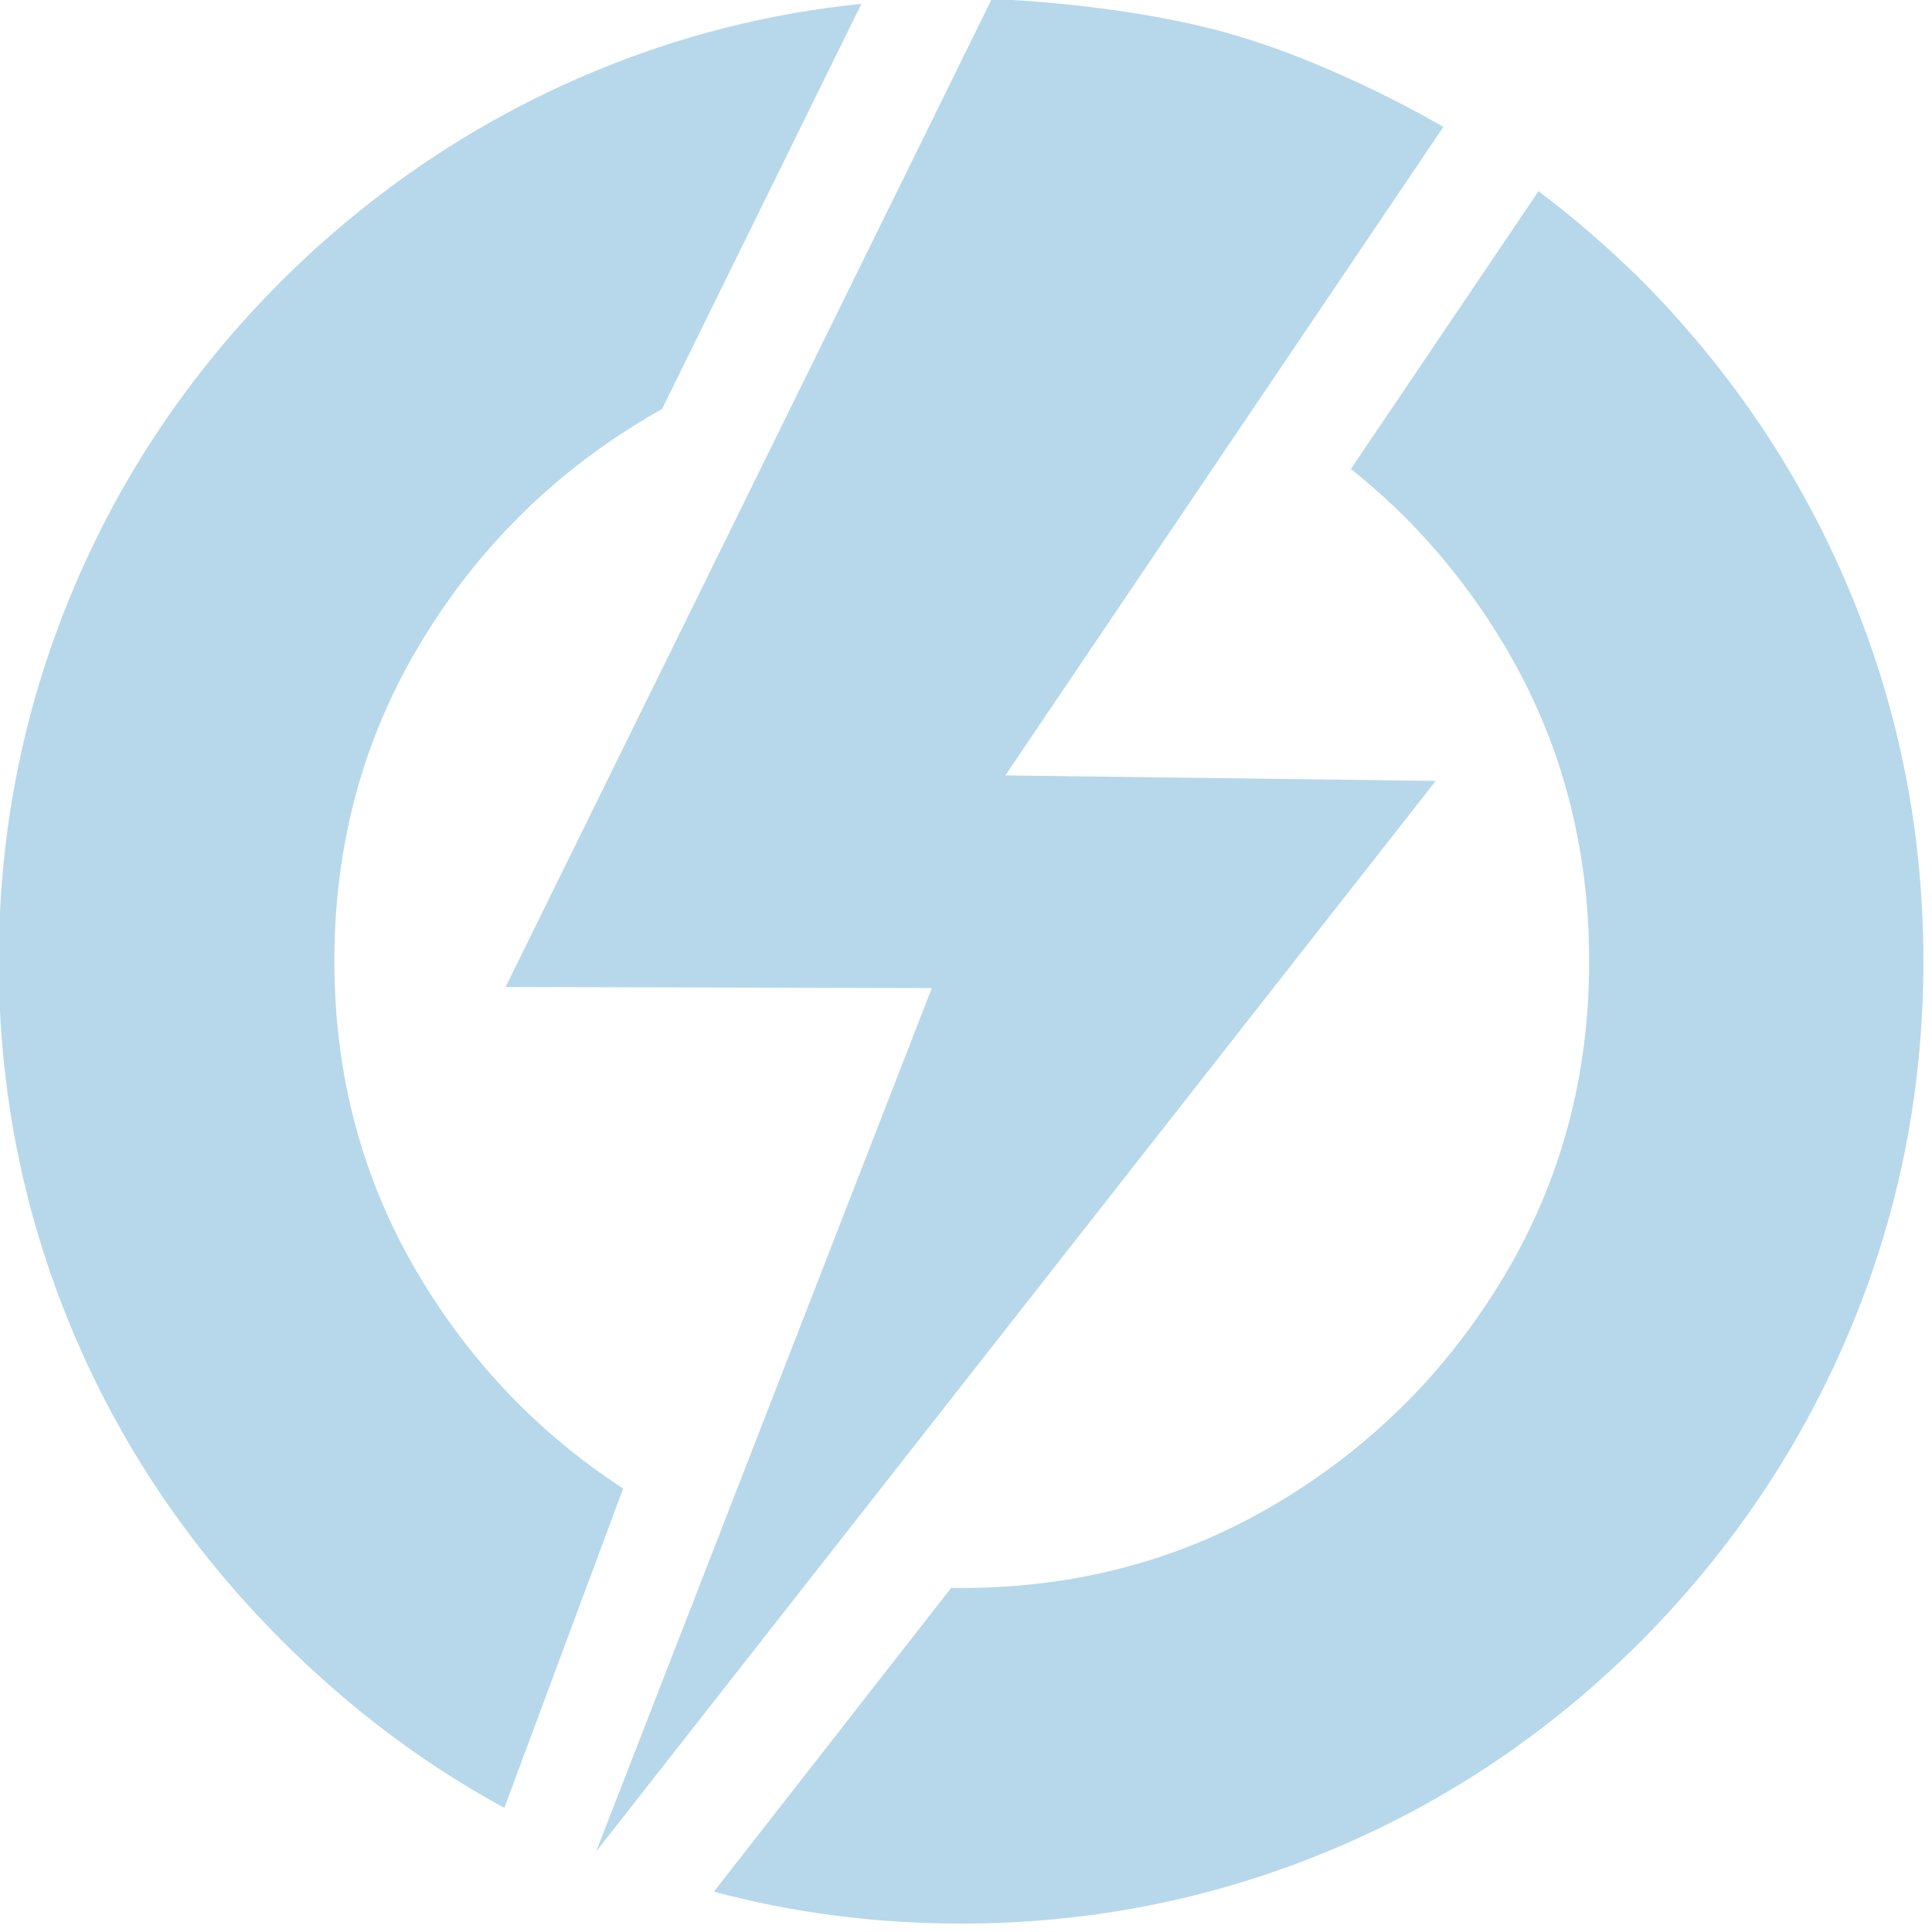 <?xml version="1.0" encoding="UTF-8" standalone="no"?>
<!DOCTYPE svg PUBLIC "-//W3C//DTD SVG 1.1//EN" "http://www.w3.org/Graphics/SVG/1.1/DTD/svg11.dtd">
<svg width="100%" height="100%" viewBox="0 0 167 167" version="1.1" xmlns="http://www.w3.org/2000/svg" xmlns:xlink="http://www.w3.org/1999/xlink" xml:space="preserve" xmlns:serif="http://www.serif.com/" style="fill-rule:evenodd;clip-rule:evenodd;stroke-linejoin:round;stroke-miterlimit:2;">
    <g transform="matrix(1,0,0,1,-1065.04,-424.313)">
        <g transform="matrix(0.47,0,0,1,531.77,355.303)">
            <g transform="matrix(2.836,0,0,1.333,914.268,-277.944)">
                <g>
                    <g transform="matrix(1,0,0,1,171.299,370.231)">
                        <path d="M0,-101.72L-28.406,-59.668L-0.497,-59.312L-54.946,10.118L-33.175,-45.879L-60.813,-45.95L-29.288,-110.015C-29.288,-110.015 -21.027,-109.785 -13.921,-107.785C-6.834,-105.79 0,-101.72 0,-101.72Z" style="fill:rgb(183,216,235);fill-rule:nonzero;"/>
                    </g>
                    <g transform="matrix(0.75,0,0,0.75,0,186.709)">
                        <path d="M236.622,114.629C239.737,116.969 242.712,119.544 245.548,122.352C253.395,130.276 259.416,139.289 263.611,149.388C267.807,159.488 269.904,170.093 269.904,181.203C269.904,192.313 267.807,202.898 263.611,212.959C259.416,223.02 253.395,232.013 245.548,239.937C237.624,247.862 228.612,253.922 218.512,258.117C208.412,262.312 197.807,264.41 186.697,264.41C179.342,264.41 172.217,263.491 165.322,261.652L185.836,235.386C186.123,235.39 186.41,235.392 186.697,235.392C196.719,235.392 205.829,232.945 214.025,228.051C222.222,223.156 228.767,216.611 233.662,208.414C238.556,200.218 241.003,191.147 241.003,181.203C241.003,171.181 238.556,162.071 233.662,153.875C230.11,147.928 225.69,142.85 220.401,138.642L236.622,114.629ZM178.079,98.428L160.843,133.456C160.388,133.709 159.936,133.97 159.486,134.239C151.29,139.133 144.744,145.679 139.85,153.875C134.955,162.071 132.508,171.181 132.508,181.203C132.508,191.147 134.955,200.218 139.85,208.414C144.337,215.929 150.213,222.057 157.477,226.796L147.204,254.408C140.211,250.596 133.797,245.772 127.963,239.937C120.038,232.013 113.979,223.02 109.783,212.959C105.588,202.898 103.49,192.313 103.49,181.203C103.49,170.093 105.588,159.488 109.783,149.388C113.979,139.289 120.038,130.276 127.963,122.352C135.887,114.505 144.88,108.484 154.941,104.289C162.368,101.192 170.081,99.238 178.079,98.428Z" style="fill:rgb(183,216,235);fill-rule:nonzero;"/>
                    </g>
                </g>
            </g>
        </g>
    </g>
</svg>
